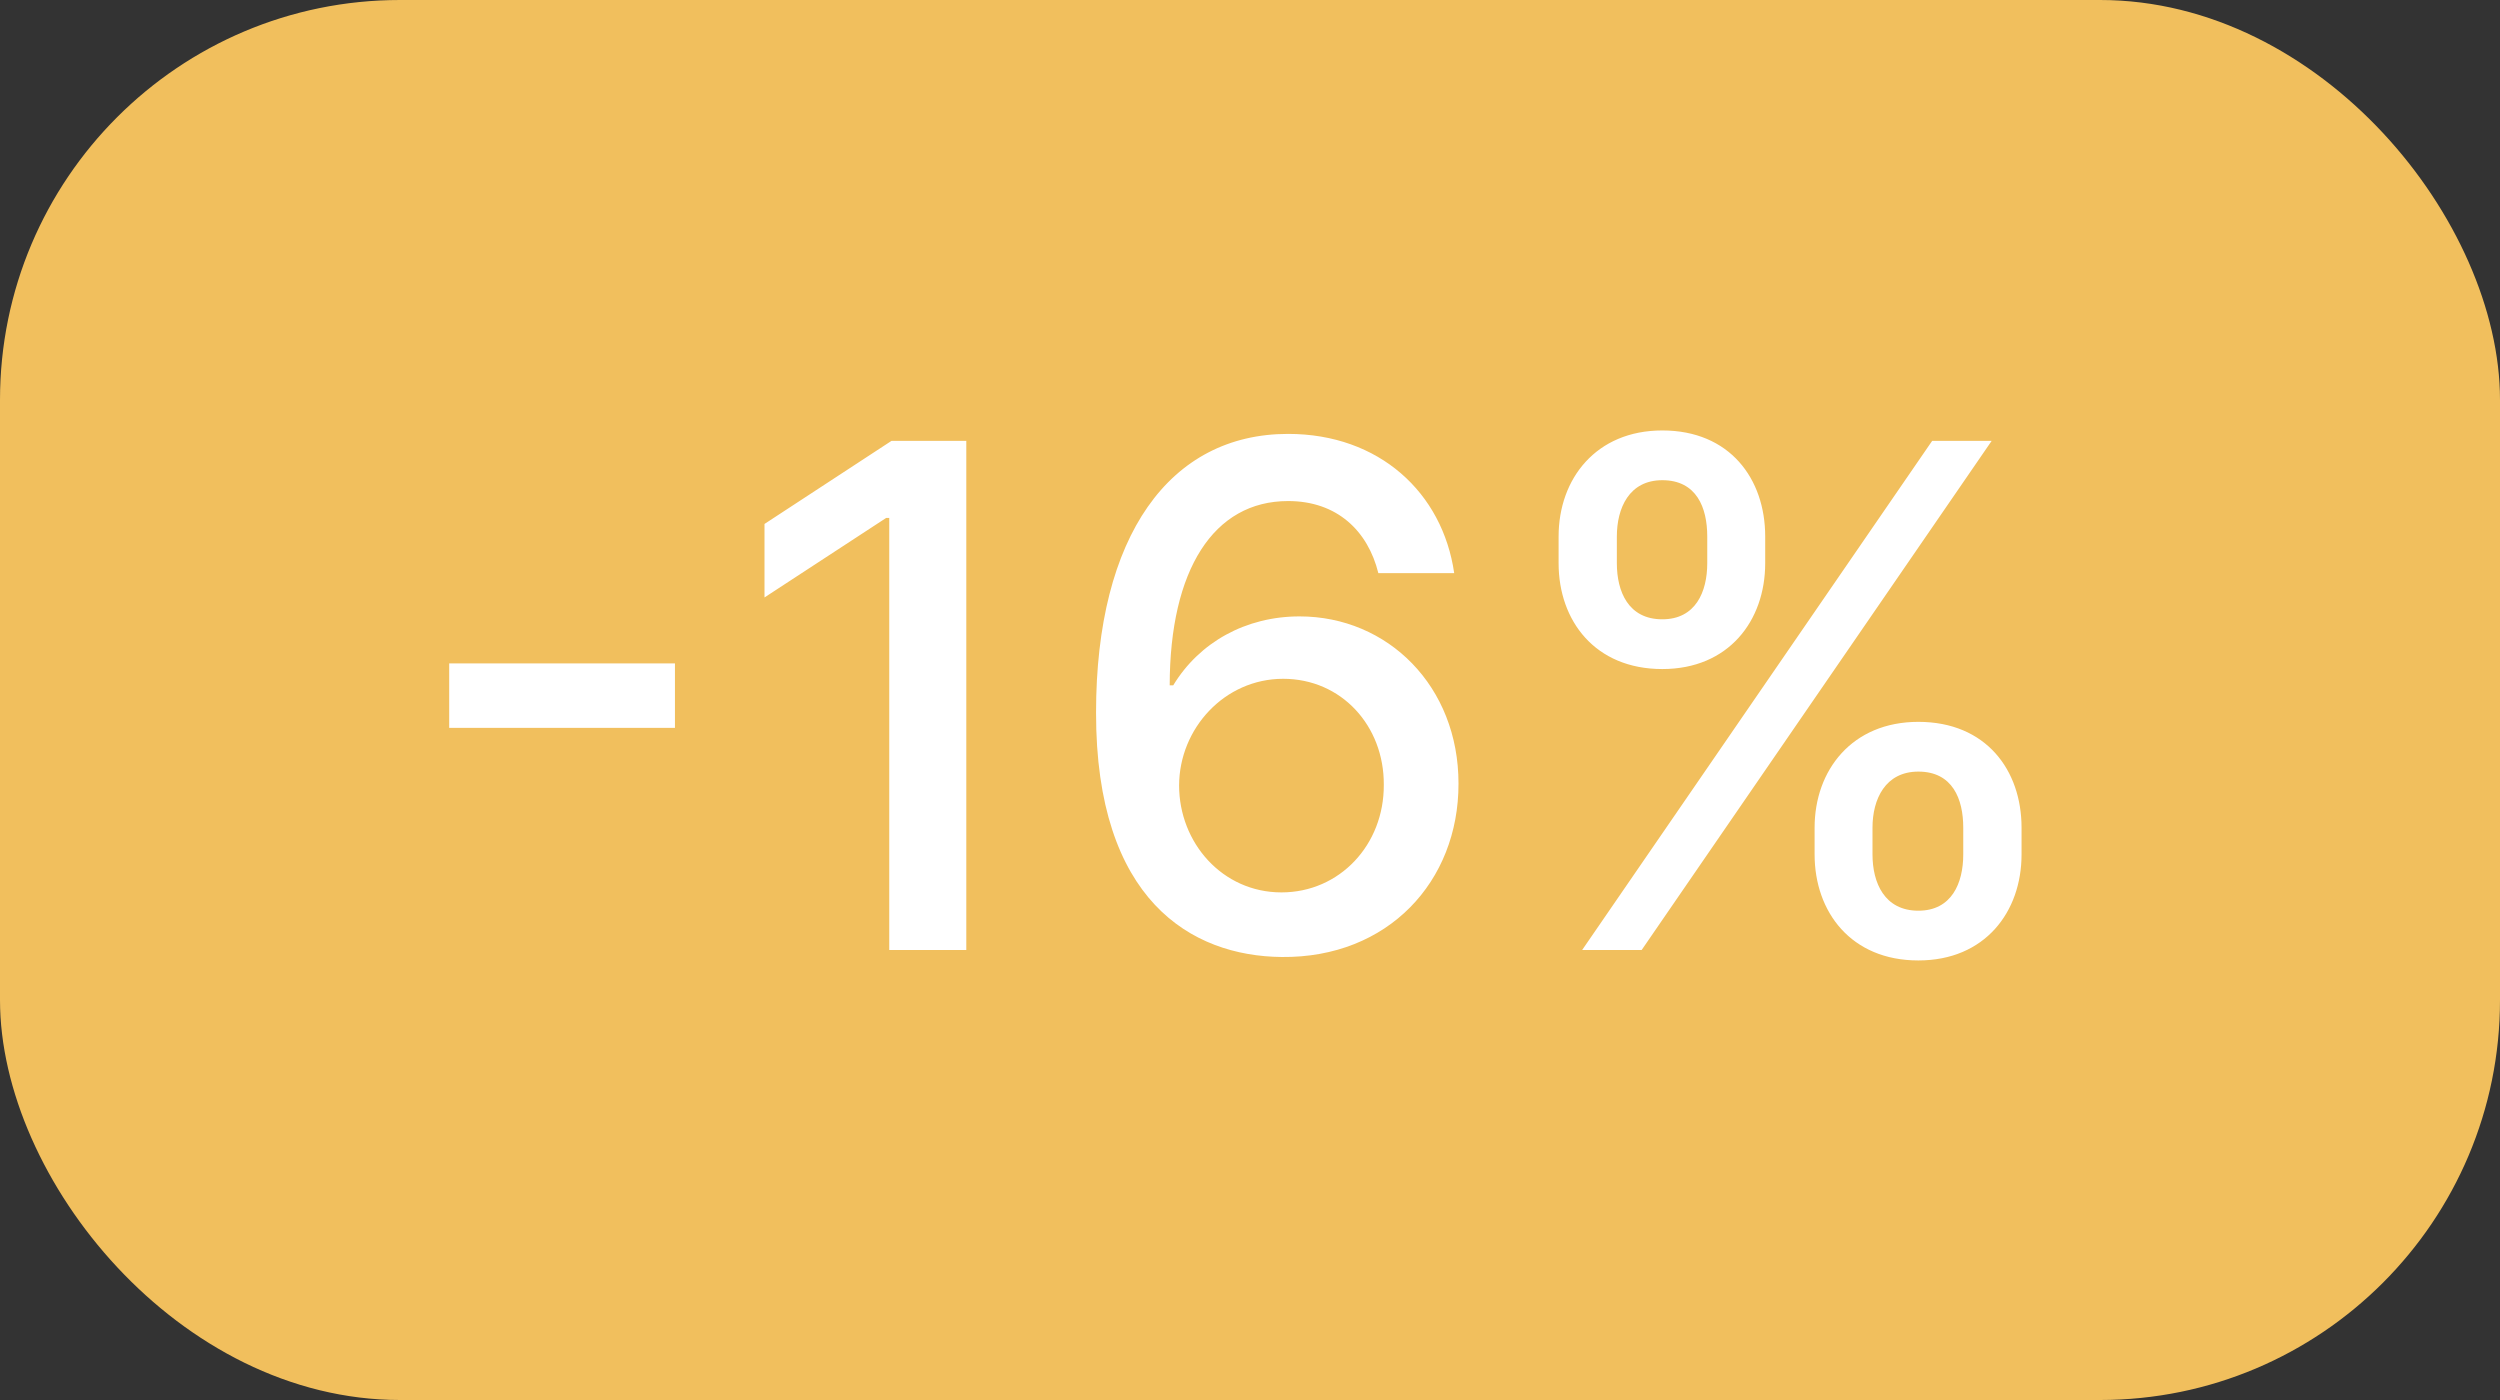 <svg width="50" height="28" viewBox="0 0 50 28" fill="none" xmlns="http://www.w3.org/2000/svg" xmlns:xlink="http://www.w3.org/1999/xlink">
	<rect x="0" y="0" width="50" height="28" fill="#333333" stroke="none"/>
	<desc>
			Created with Pixso.
	</desc>
	<defs/>
	<rect id="Frame 513702" rx="8" width="50" height="28" fill="#F1BF5D" fill-opacity="1"/>
	<path id="-16%" d="M13.499 13.268L8.984 13.268L8.984 14.557L13.499 14.557L13.499 13.268ZM19.326 8.818L17.829 8.818L15.29 10.479L15.29 11.949L17.723 10.359L17.785 10.359L17.785 19L19.326 19L19.326 8.818ZM25.636 19.14C27.762 19.161 29.173 17.629 29.17 15.674C29.173 13.726 27.758 12.328 25.991 12.328C24.918 12.328 23.988 12.844 23.465 13.706L23.394 13.706C23.397 11.395 24.272 10.021 25.762 10.021C26.743 10.021 27.358 10.619 27.567 11.463L29.084 11.463C28.852 9.854 27.584 8.678 25.762 8.678C23.397 8.678 21.921 10.711 21.921 14.252C21.917 18.002 23.824 19.123 25.636 19.14ZM25.629 17.848C24.446 17.848 23.582 16.854 23.582 15.709C23.585 14.57 24.491 13.576 25.663 13.576C26.829 13.576 27.683 14.516 27.676 15.695C27.683 16.898 26.791 17.848 25.629 17.848ZM36.292 17.089C36.292 18.238 37.02 19.209 38.367 19.209C39.7 19.209 40.431 18.238 40.431 17.089L40.431 16.553C40.431 15.401 39.72 14.437 38.367 14.437C37.04 14.437 36.292 15.404 36.292 16.553L36.292 17.089ZM31.172 11.265C31.172 12.414 31.9 13.381 33.246 13.381C34.572 13.381 35.304 12.417 35.304 11.265L35.304 10.729C35.304 9.573 34.593 8.609 33.246 8.609C31.924 8.609 31.172 9.573 31.172 10.729L31.172 11.265ZM31.643 19L32.833 19L39.833 8.818L38.643 8.818L31.643 19ZM37.45 16.553C37.45 15.982 37.707 15.432 38.367 15.432C39.053 15.432 39.265 15.982 39.265 16.553L39.265 17.089C39.265 17.664 39.033 18.214 38.367 18.214C37.69 18.214 37.45 17.657 37.45 17.089L37.45 16.553ZM32.337 10.729C32.337 10.161 32.583 9.604 33.246 9.604C33.933 9.604 34.145 10.154 34.145 10.729L34.145 11.265C34.145 11.836 33.913 12.386 33.246 12.386C32.57 12.386 32.337 11.836 32.337 11.265L32.337 10.729Z" fill="#FFFFFF" fill-opacity="1" fill-rule="evenodd"/>
</svg>
